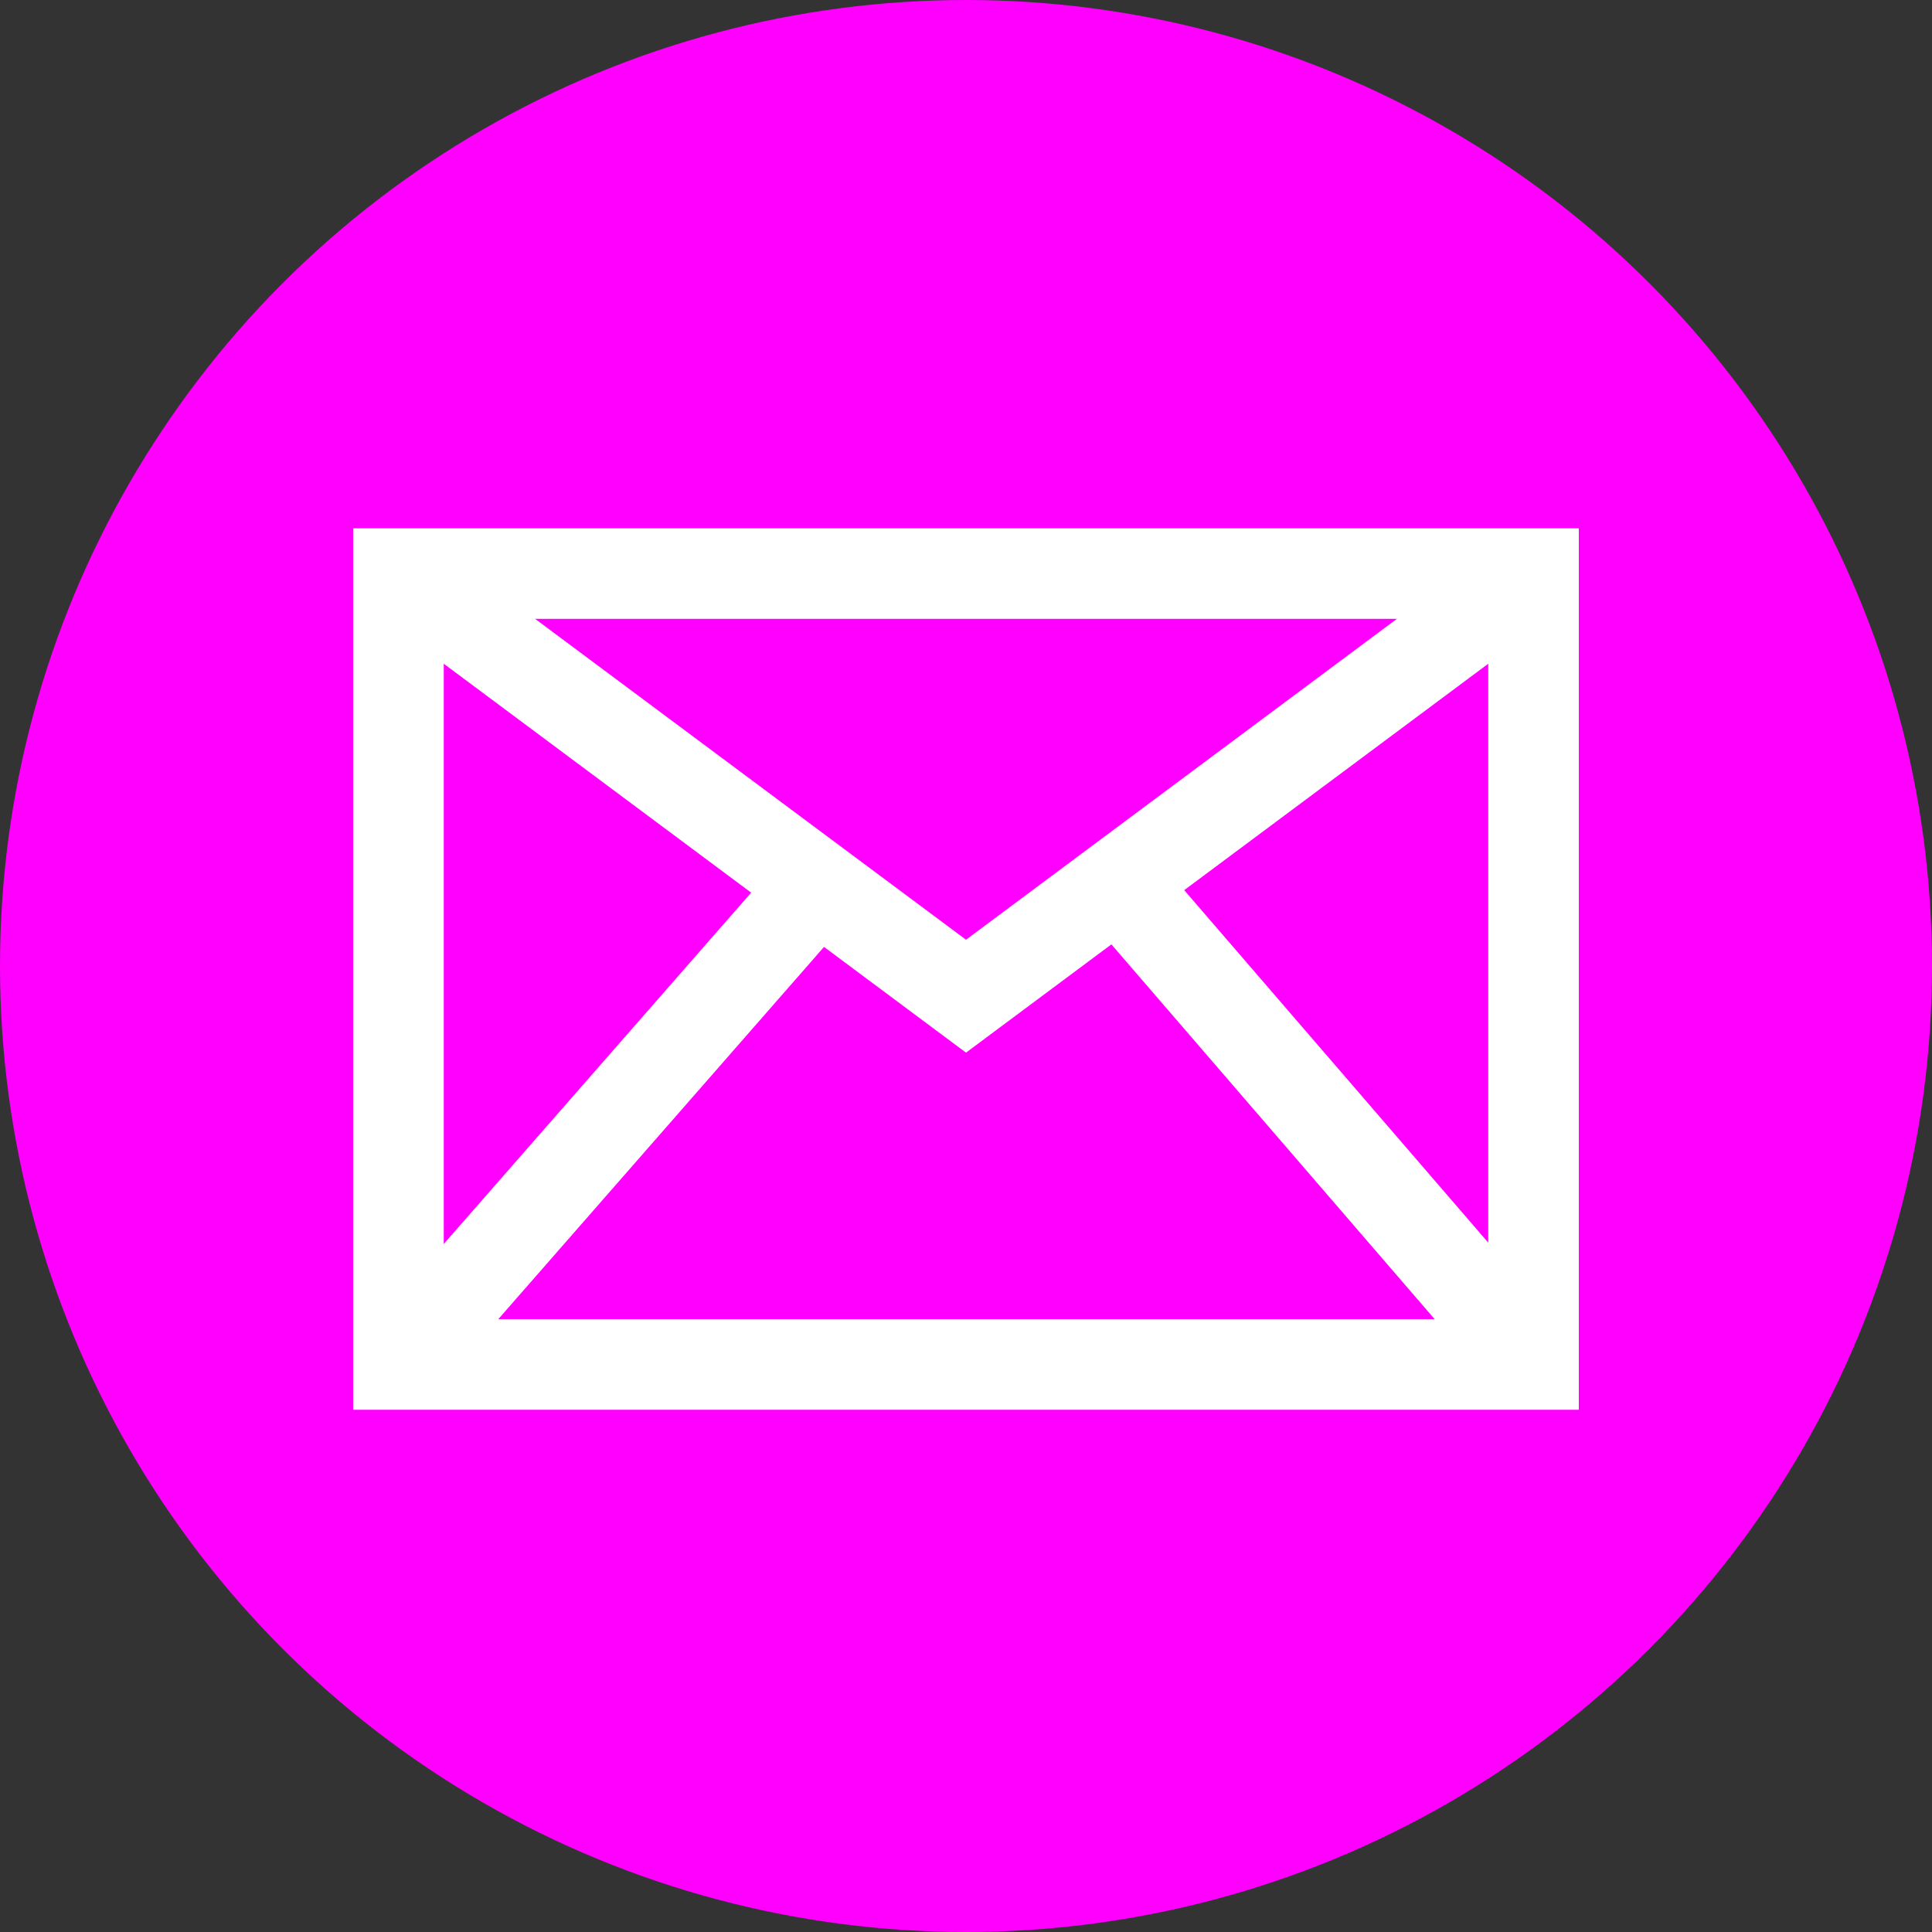 <svg version="1.1" xmlns="http://www.w3.org/2000/svg" xmlns:xlink="http://www.w3.org/1999/xlink" x="0px" y="0px" width="32px" height="32px" viewBox="0 0 32 32">
<rect x="0" y="0" width="32" height="32" fill="#333333" stroke="none"/>
<g id="mail">
    <circle fill="magenta" cx="16" cy="16" r="16"/>
    <rect x="6.6" y="9.5" fill="none" stroke="#FFFFFF" stroke-width="1.5" width="18.8" height="13.1"/>
    <polyline fill="none" stroke="#FFFFFF" stroke-width="1.5" points="6.6,9.5 16,16.5 25.4,9.5"/>
    <line stroke="#FFFFFF" stroke-width="1.5" x1="25.4" y1="22.6" x2="18.5" y2="14.6"/>
    <line stroke="#FFFFFF" stroke-width="1.5" x1="6.6" y1="22.6" x2="13.6" y2="14.6"/>
</g>
</svg>